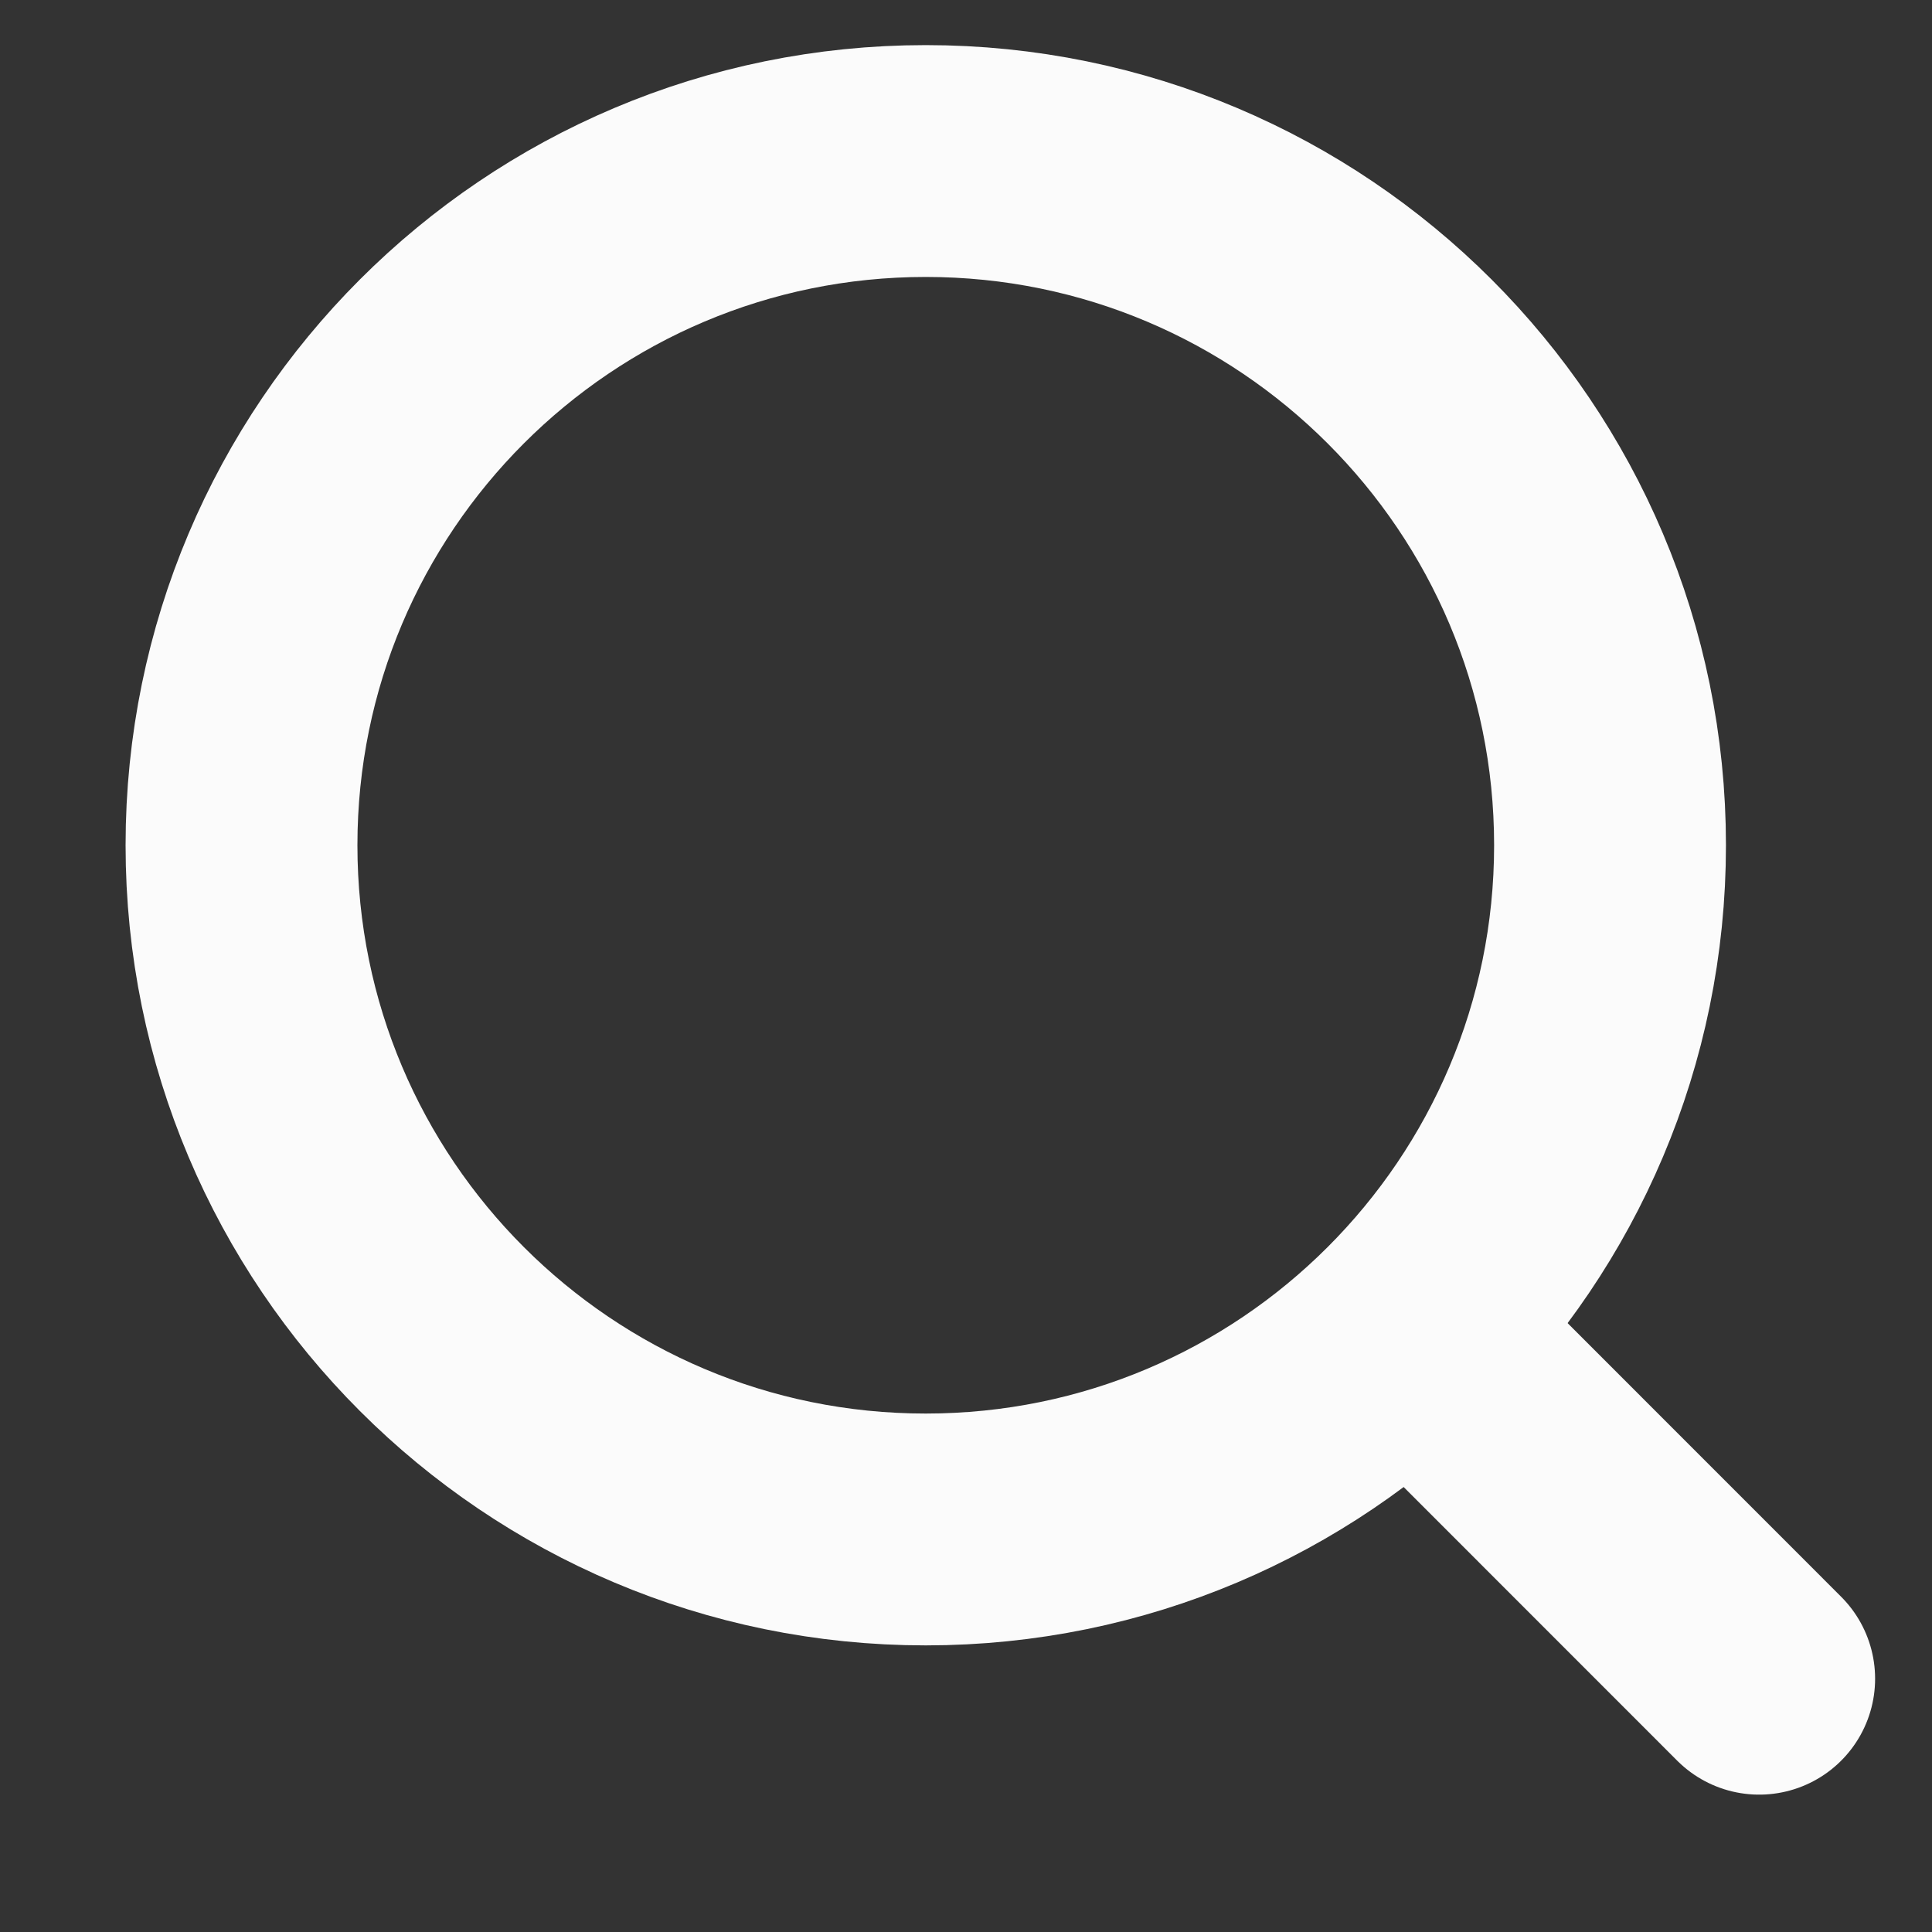 <svg width="20" height="20" viewBox="0 0 20 20" fill="none" xmlns="http://www.w3.org/2000/svg">
<rect x="0" y="0" width="20" height="20" fill="#333333" stroke="none"/>
<path d="M9.583 15.833C13.495 15.833 16.667 12.662 16.667 8.75C16.667 4.838 13.495 1.667 9.583 1.667C5.671 1.667 2.5 4.838 2.5 8.75C2.5 12.662 5.671 15.833 9.583 15.833Z" stroke="#FBFBFB" stroke-width="2.4" stroke-linejoin="round"/>
<path d="M14.676 13.842L18.211 17.378" stroke="#FBFBFB" stroke-width="2.4" stroke-linecap="round" stroke-linejoin="round"/>
</svg>
